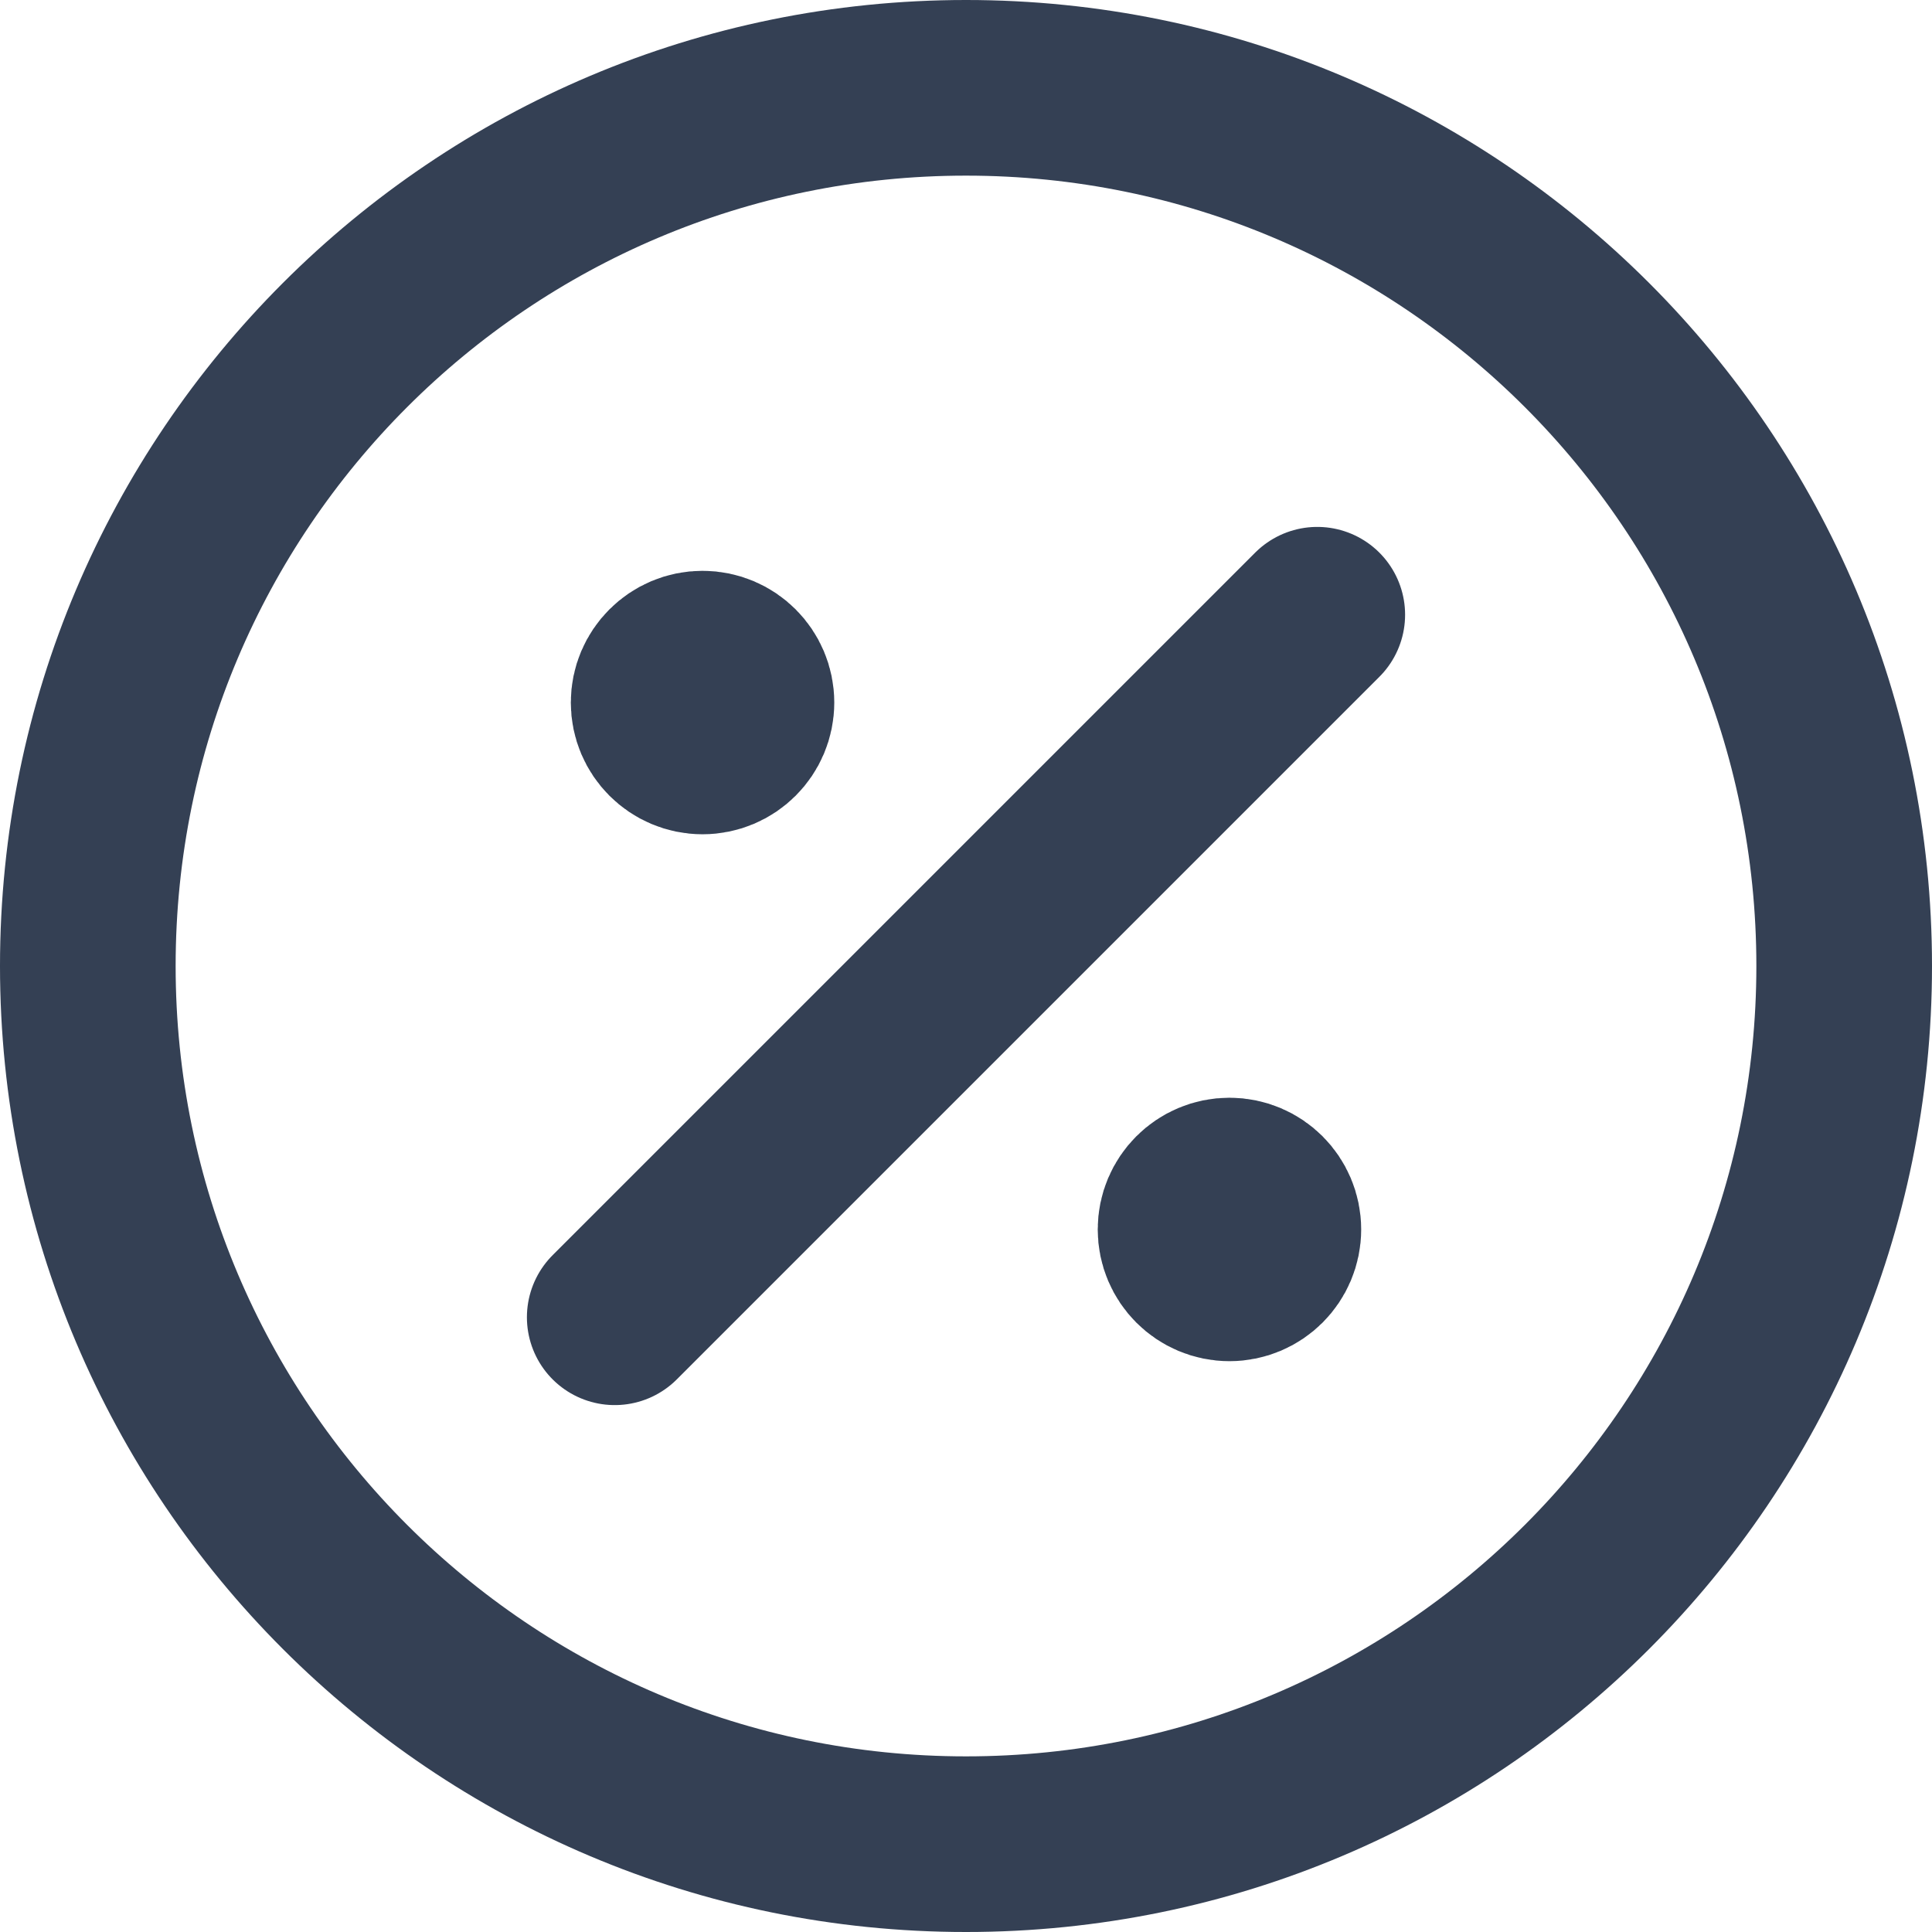 <svg width="22" height="22" viewBox="0 0 22 22" fill="none" xmlns="http://www.w3.org/2000/svg">
<path d="M8 8H8.01M14 14H14.01M15 7L7 15M8.5 8C8.5 8.276 8.276 8.5 8 8.5C7.724 8.5 7.5 8.276 7.5 8C7.5 7.724 7.724 7.5 8 7.5C8.276 7.5 8.5 7.724 8.5 8ZM14.5 14C14.5 14.276 14.276 14.5 14 14.5C13.724 14.5 13.5 14.276 13.5 14C13.5 13.724 13.724 13.5 14 13.5C14.276 13.5 14.5 13.724 14.5 14ZM21 11C21 16.523 16.523 21 11 21C5.477 21 1 16.523 1 11C1 5.477 5.477 1 11 1C16.523 1 21 5.477 21 11Z" stroke="#344054" stroke-width="2" stroke-linecap="round" stroke-linejoin="round"/>
</svg>
